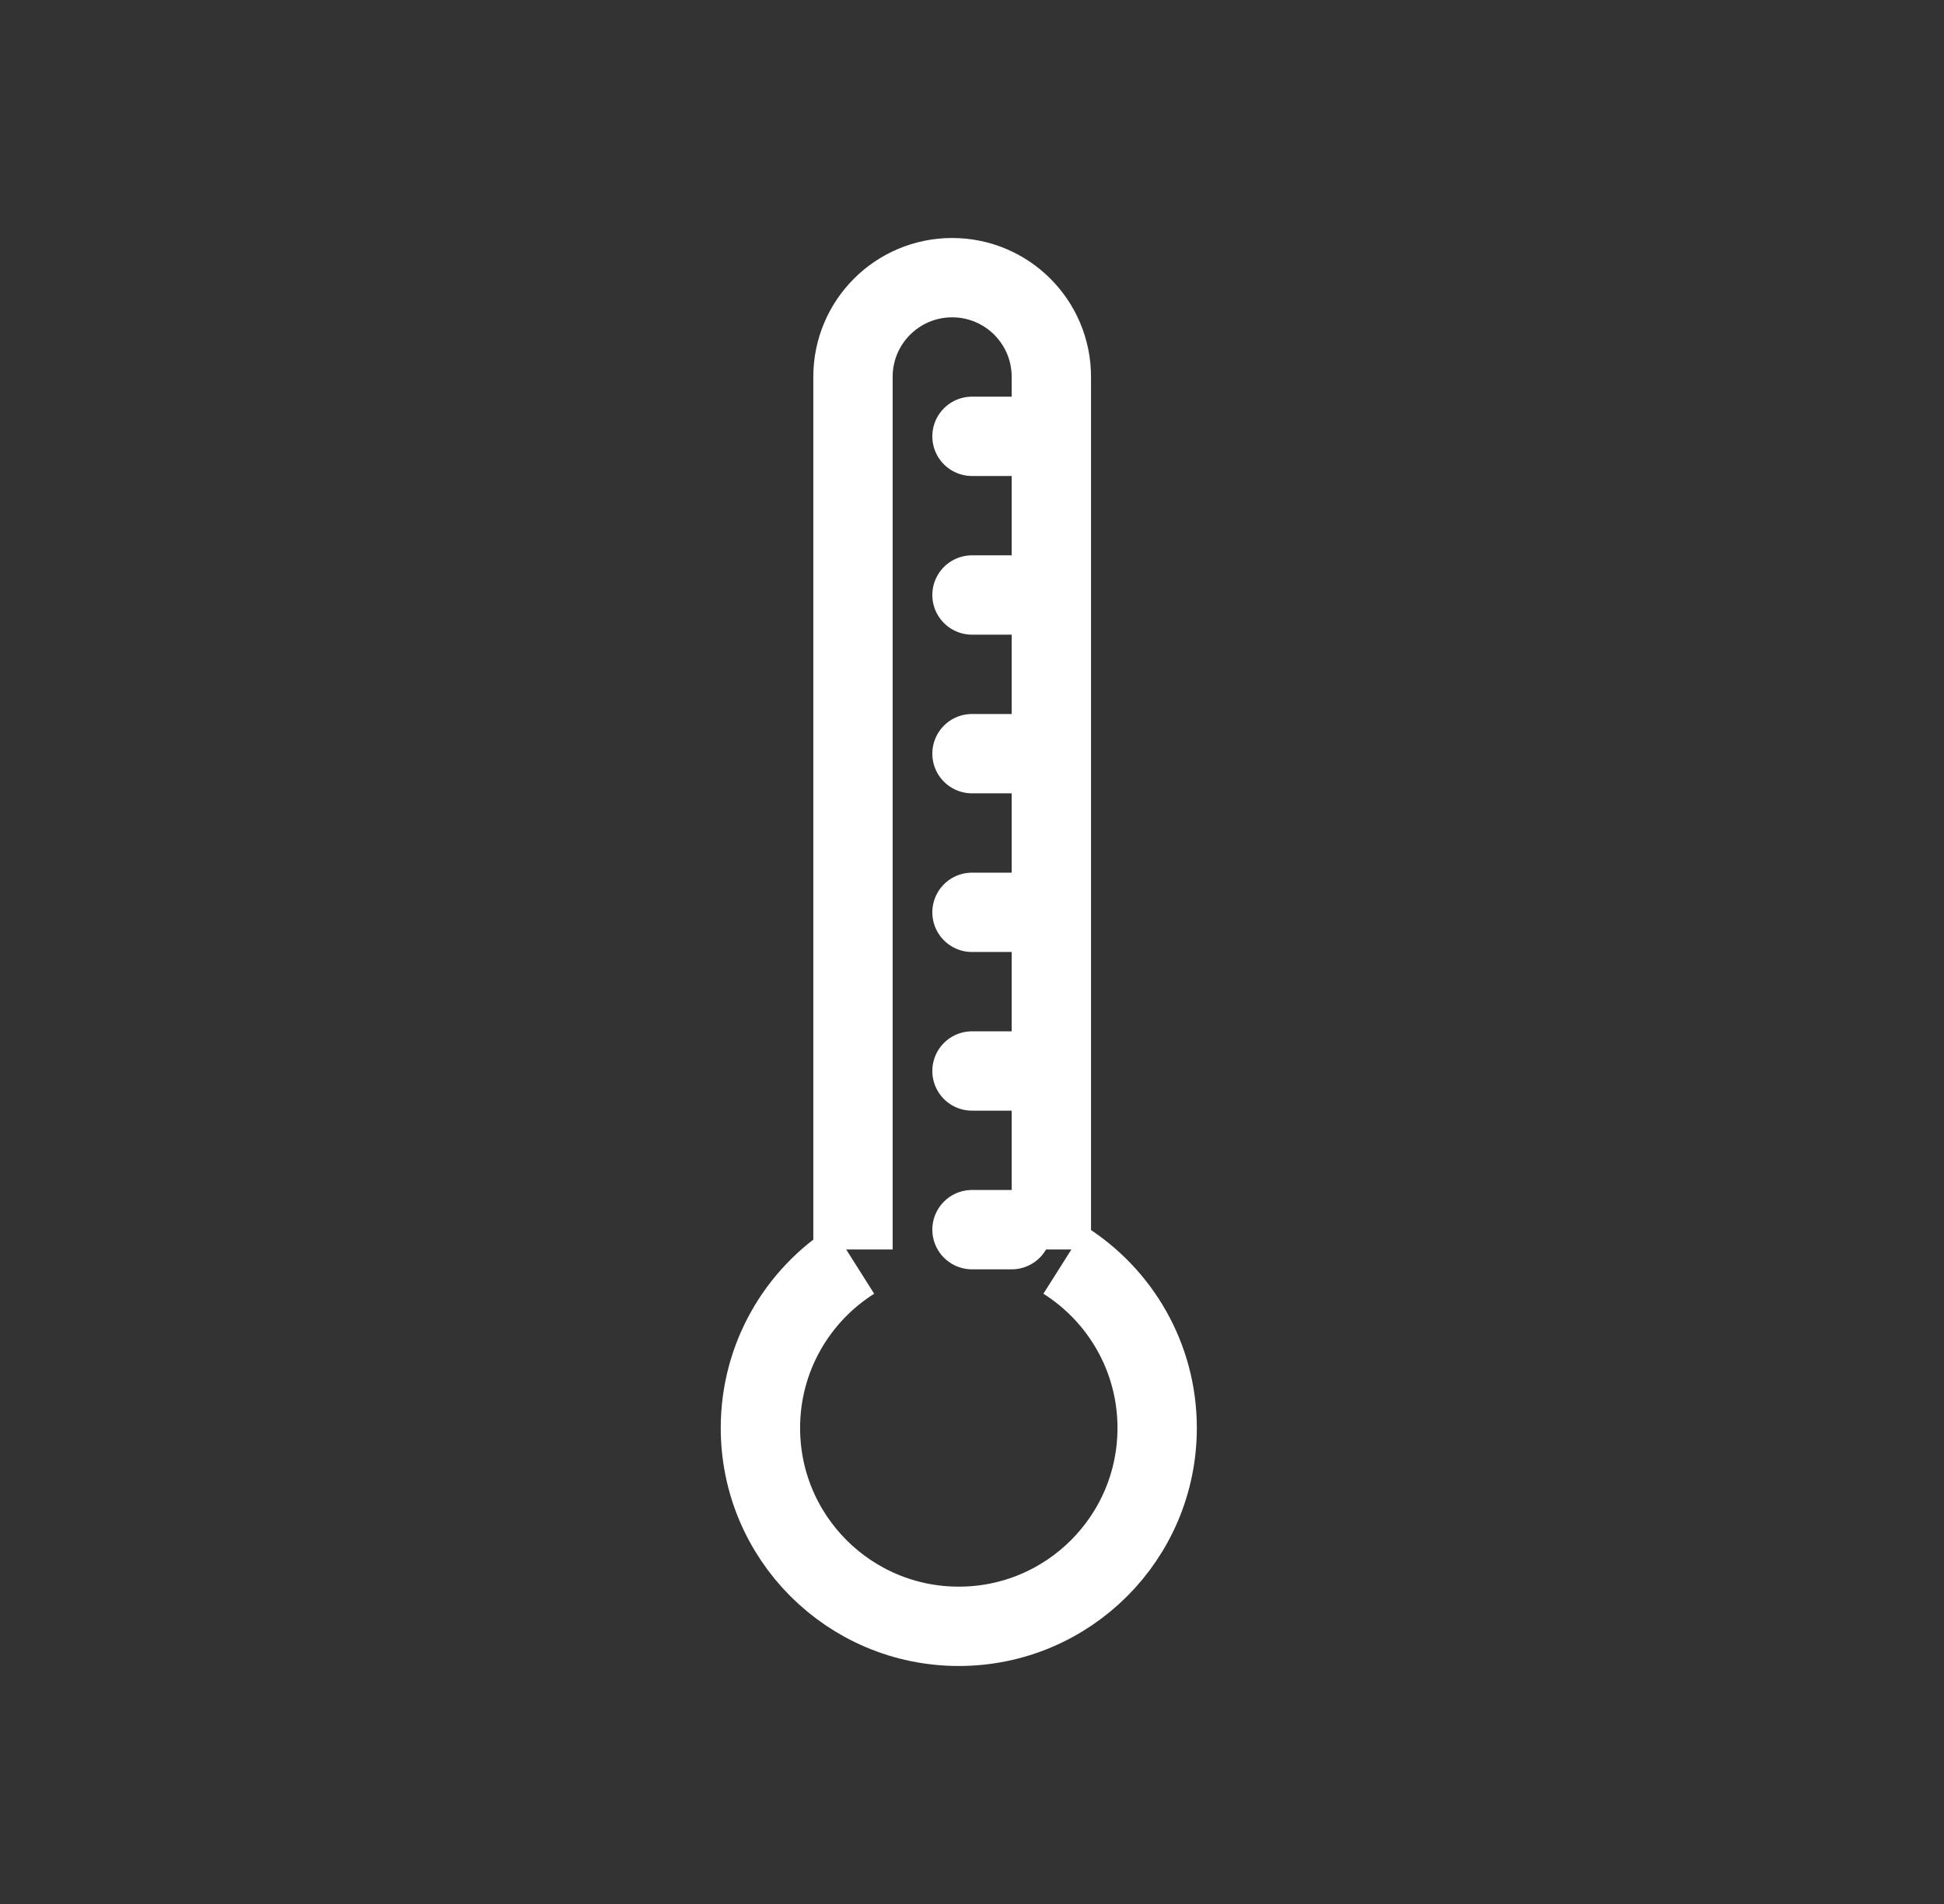 <svg width="49" height="48" viewBox="0 0 49 48" fill="none" xmlns="http://www.w3.org/2000/svg">
    <rect x="0" y="0" width="49" height="48" fill="#333333" stroke="none"/>
    <path d="M21.5 31.77C20.098 32.656 19.167 34.219 19.167 36C19.167 38.761 21.405 41 24.167 41C26.928 41 29.167 38.761 29.167 36C29.167 34.219 28.236 32.656 26.834 31.77M26.5 31.5V9.5C26.5 8.119 25.381 7 24 7C22.619 7 21.5 8.119 21.5 9.5V31.5" stroke="white" stroke-width="2"/>
    <path d="M24.5 11H25.5M24.5 15H25.5M24.5 19H25.5M24.5 23H25.5M24.5 27H25.5M24.5 31H25.5" stroke="white" stroke-width="2" stroke-linecap="round"/>
</svg>
